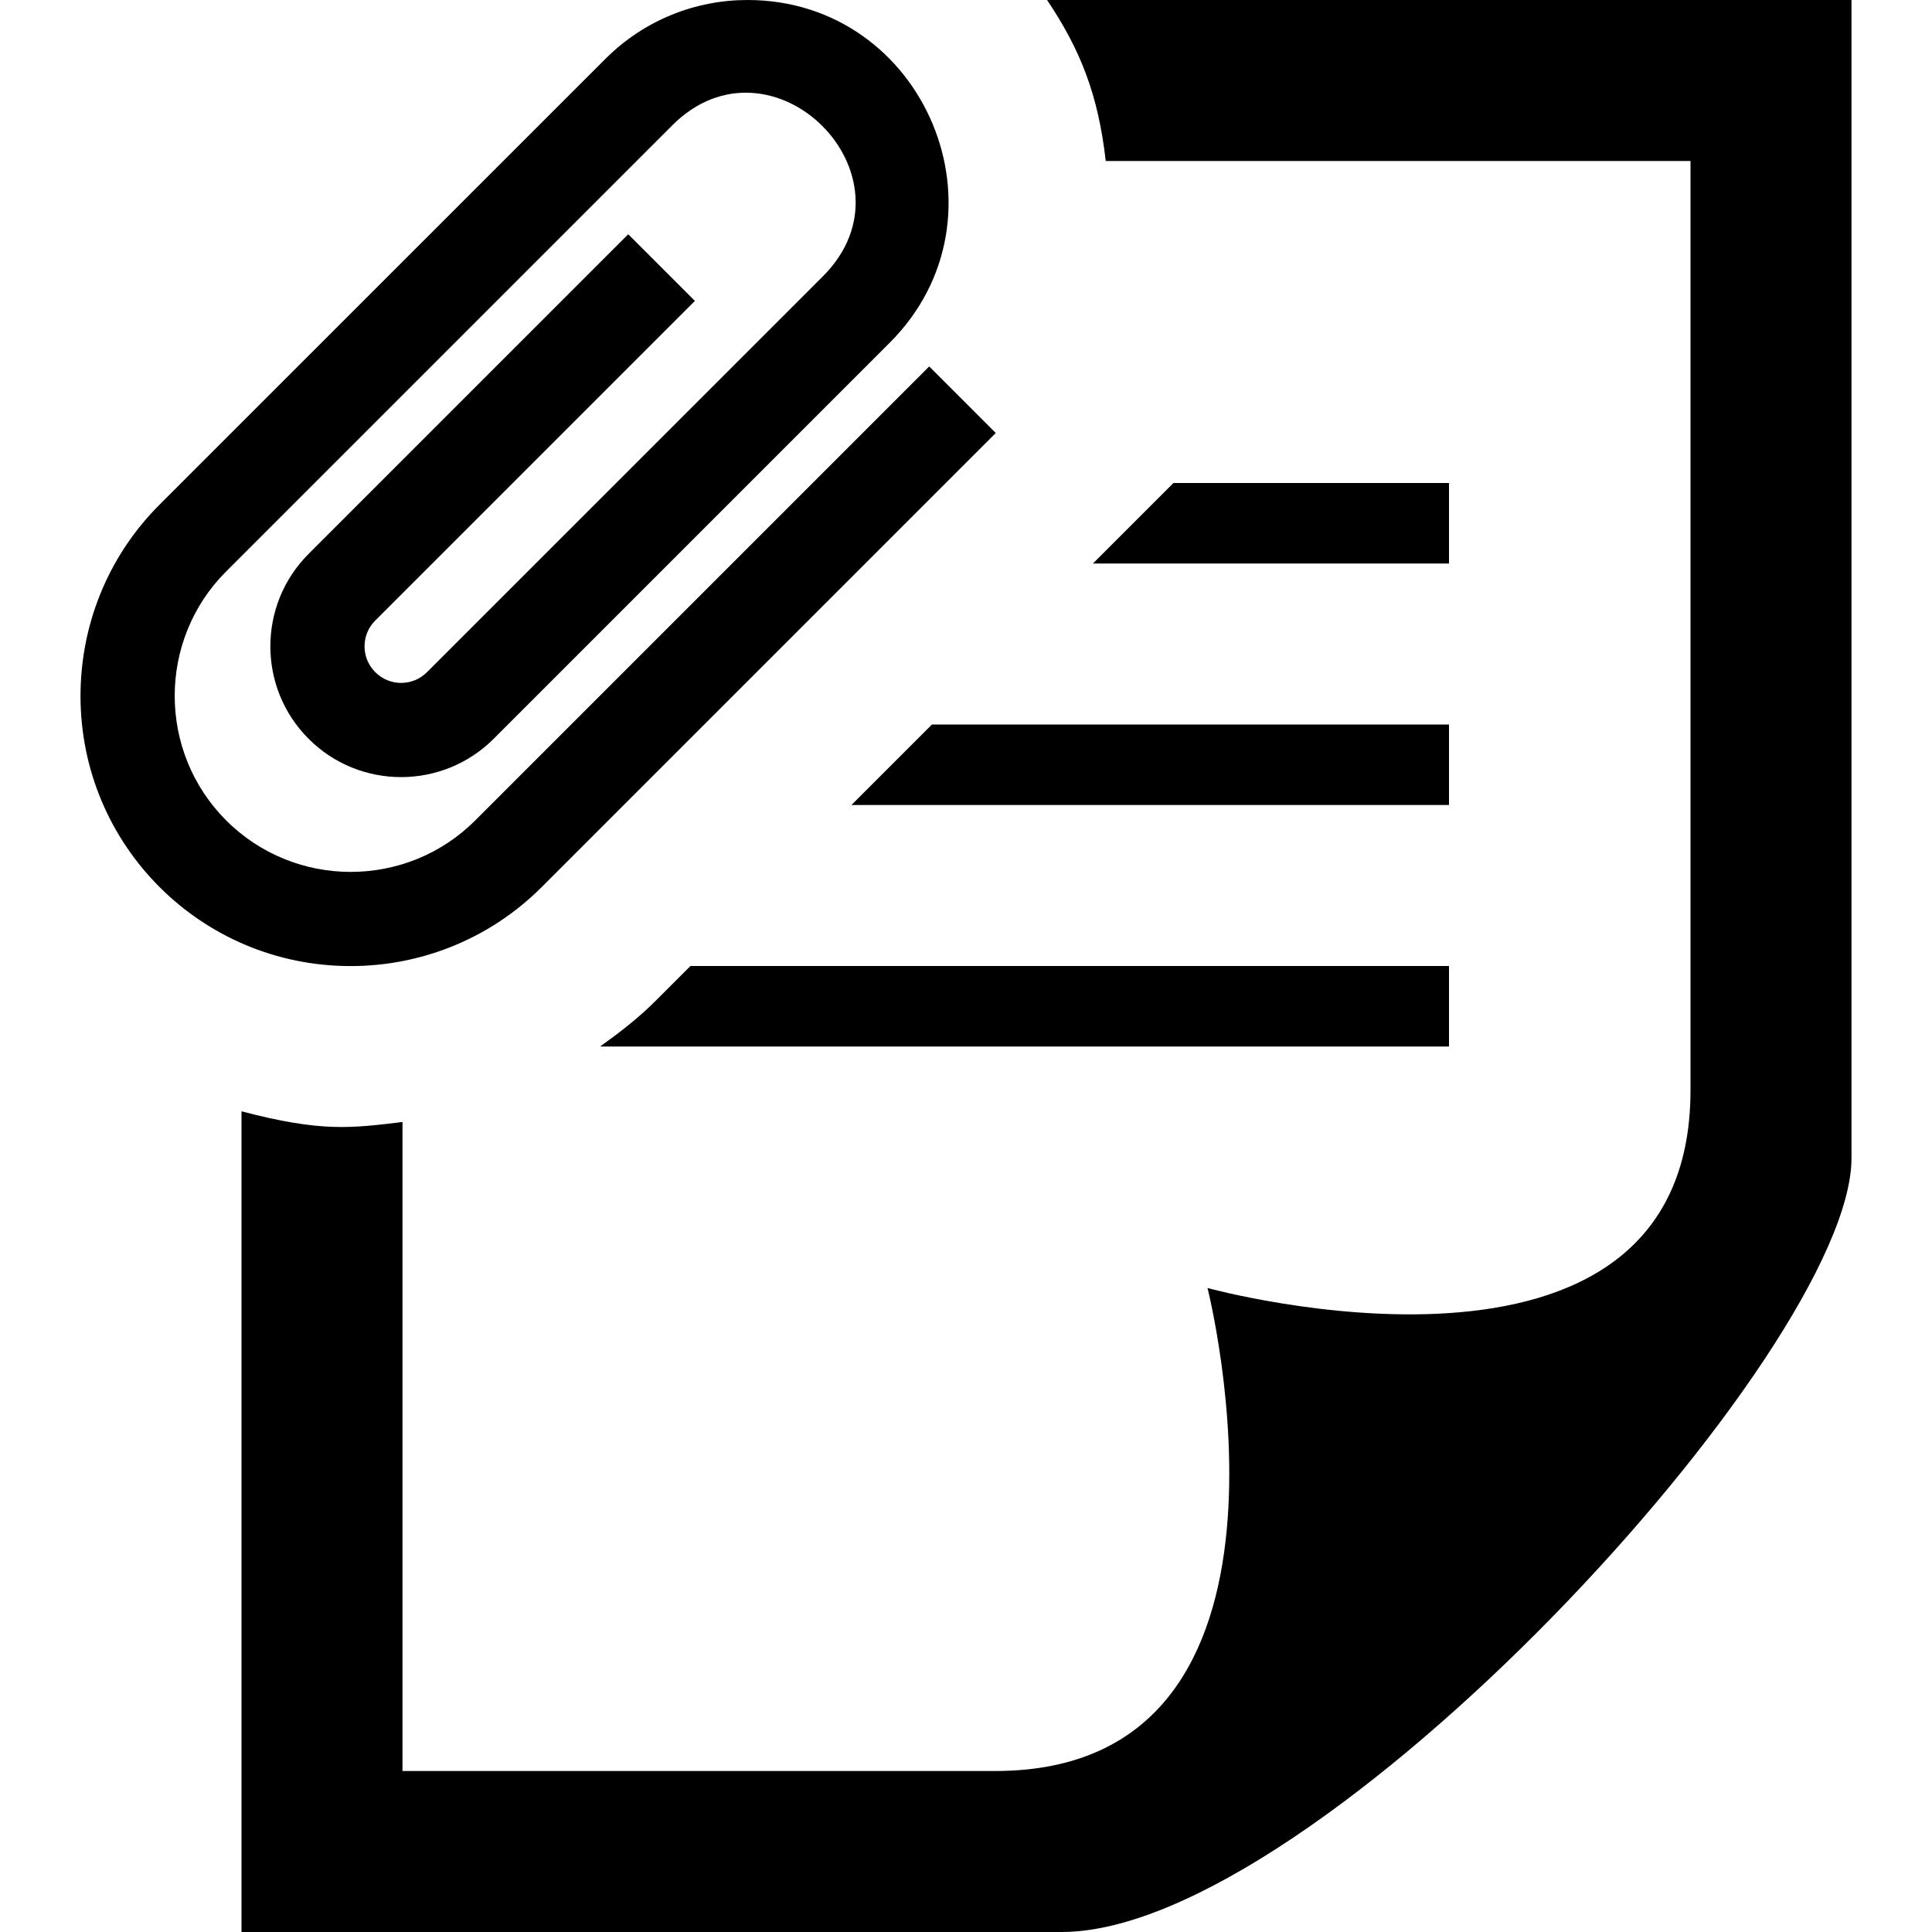 <svg width="100" height="100" viewBox="0 0 100 100" fill="none" xmlns="http://www.w3.org/2000/svg">
<g clip-path="url(#clip0_100_290)">
<path d="M51.541 22.413L28.041 45.913C25.312 48.642 21.729 50.004 18.15 50.004C10.421 50.004 4.167 43.763 4.167 36.021C4.167 32.438 5.529 28.85 8.254 26.125L31.337 3.046C33.367 1.017 36.025 0 38.691 0C47.883 0 52.6 11.192 46.046 17.746L25.55 38.242C22.908 40.883 18.612 40.883 15.975 38.242C13.333 35.604 13.333 31.308 15.975 28.667L32.517 12.125L35.967 15.575L19.425 32.117C18.683 32.854 18.683 34.054 19.425 34.792C20.162 35.533 21.362 35.533 22.1 34.792L42.596 14.3C47.758 9.121 39.946 1.333 34.791 6.492L11.708 29.575C8.154 33.129 8.154 38.908 11.708 42.467C15.267 46.017 21.041 46.017 24.596 42.467L48.096 18.967L51.541 22.413V22.413ZM54.196 0C55.9 2.538 56.842 4.875 57.233 8.333H87.5V56.429C87.5 73.542 62.5 66.667 62.5 66.667C62.5 66.667 68.825 91.667 51.508 91.667H20.833V58.075C18.208 58.388 16.666 58.617 12.5 57.521V100H54.954C68.133 100 95.833 69.904 95.833 59.942V0H54.196ZM75 25H60.737L57.433 28.304L56.571 29.167H75V25ZM75 37.5H48.237L44.071 41.667H75V37.5ZM75 50H35.737L33.933 51.804C33.05 52.692 32.062 53.45 31.062 54.167H75V50Z" fill="black"/>
</g>
<defs>
<clipPath id="clip0_100_290">
<rect width="100" height="100" fill="white"/>
</clipPath>
</defs>
</svg>
